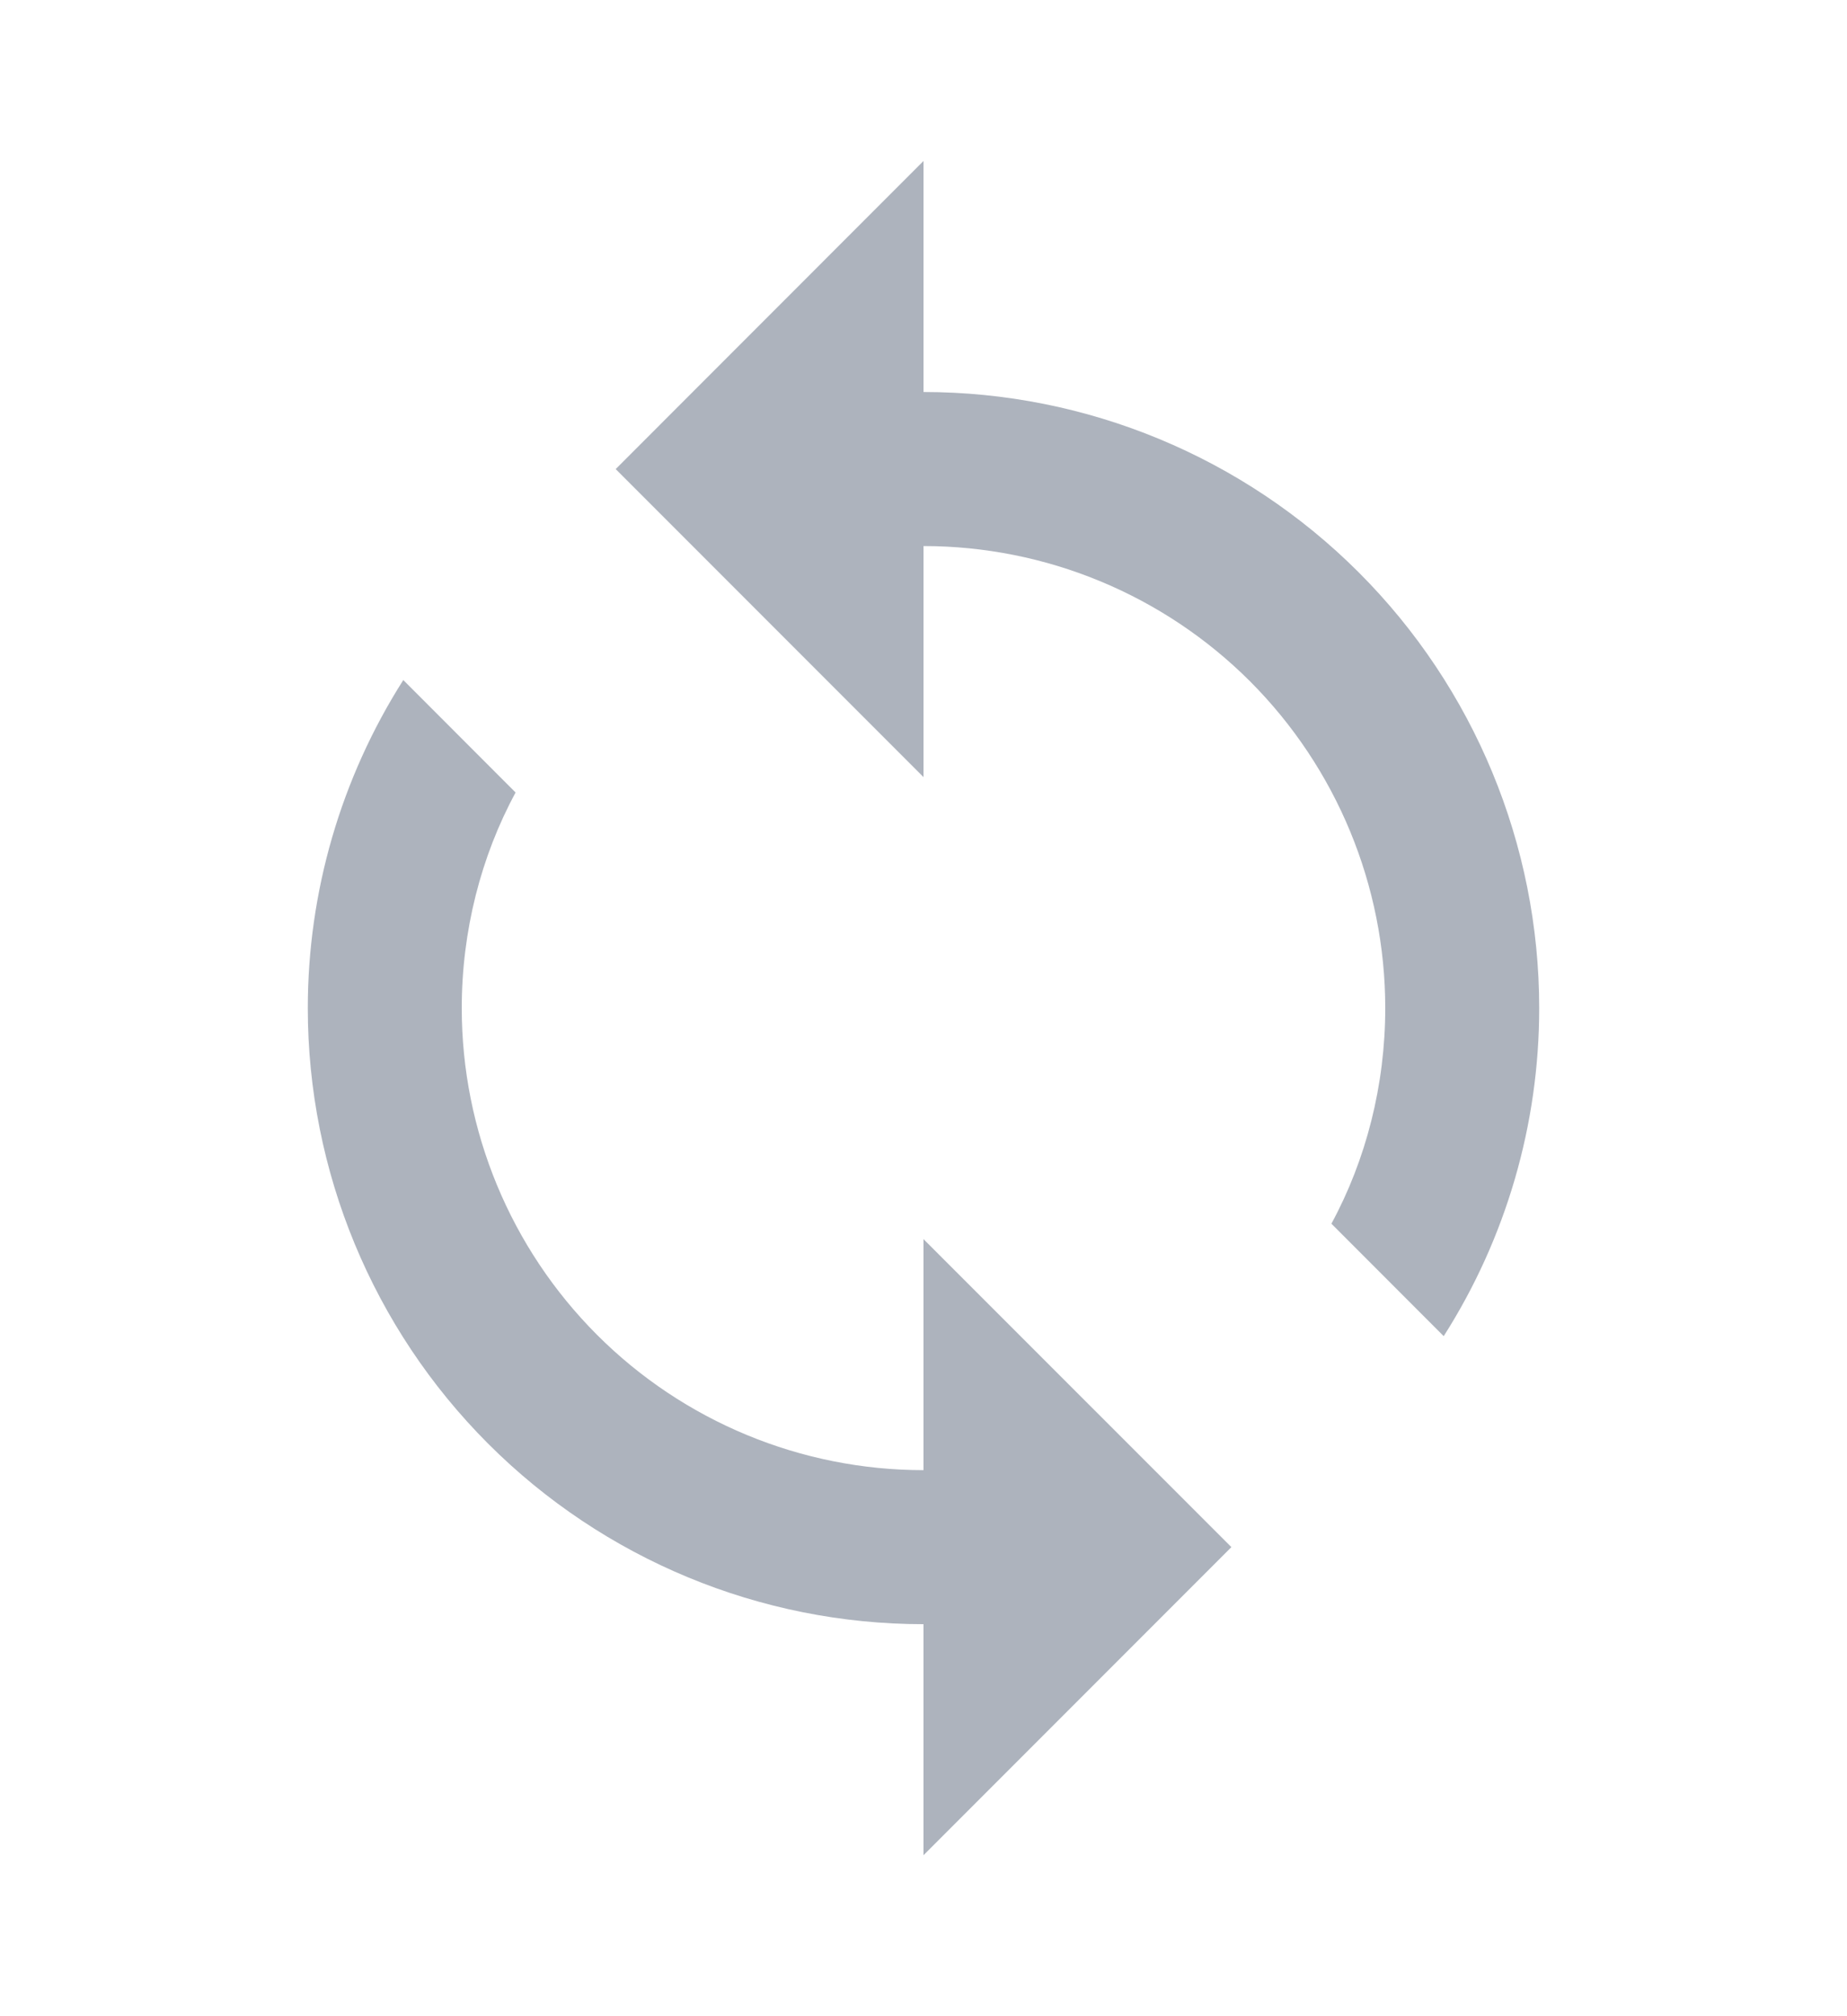  <svg
width="22"
height="24"
viewBox="0 0 20 20"
fill="none"
xmlns="http://www.w3.org/2000/svg"
>
<path d="M10 15C8.674 15 7.402 14.473 6.465 13.536C5.527 12.598 5 11.326 5 10C5 9.167 5.208 8.358 5.583 7.667L4.367 6.45C3.692 7.511 3.333 8.742 3.333 10C3.333 11.768 4.036 13.464 5.286 14.714C6.536 15.964 8.232 16.667 10 16.667V19.167L13.334 15.833L10 12.5M10 3.333V0.833L6.667 4.167L10 7.5V5C11.326 5 12.598 5.527 13.536 6.464C14.473 7.402 15 8.674 15 10C15 10.833 14.792 11.642 14.417 12.333L15.633 13.55C16.309 12.489 16.667 11.258 16.667 10C16.667 8.232 15.964 6.536 14.714 5.286C13.464 4.036 11.768 3.333 10 3.333Z" fill="#ADB3BD"/>
</svg>